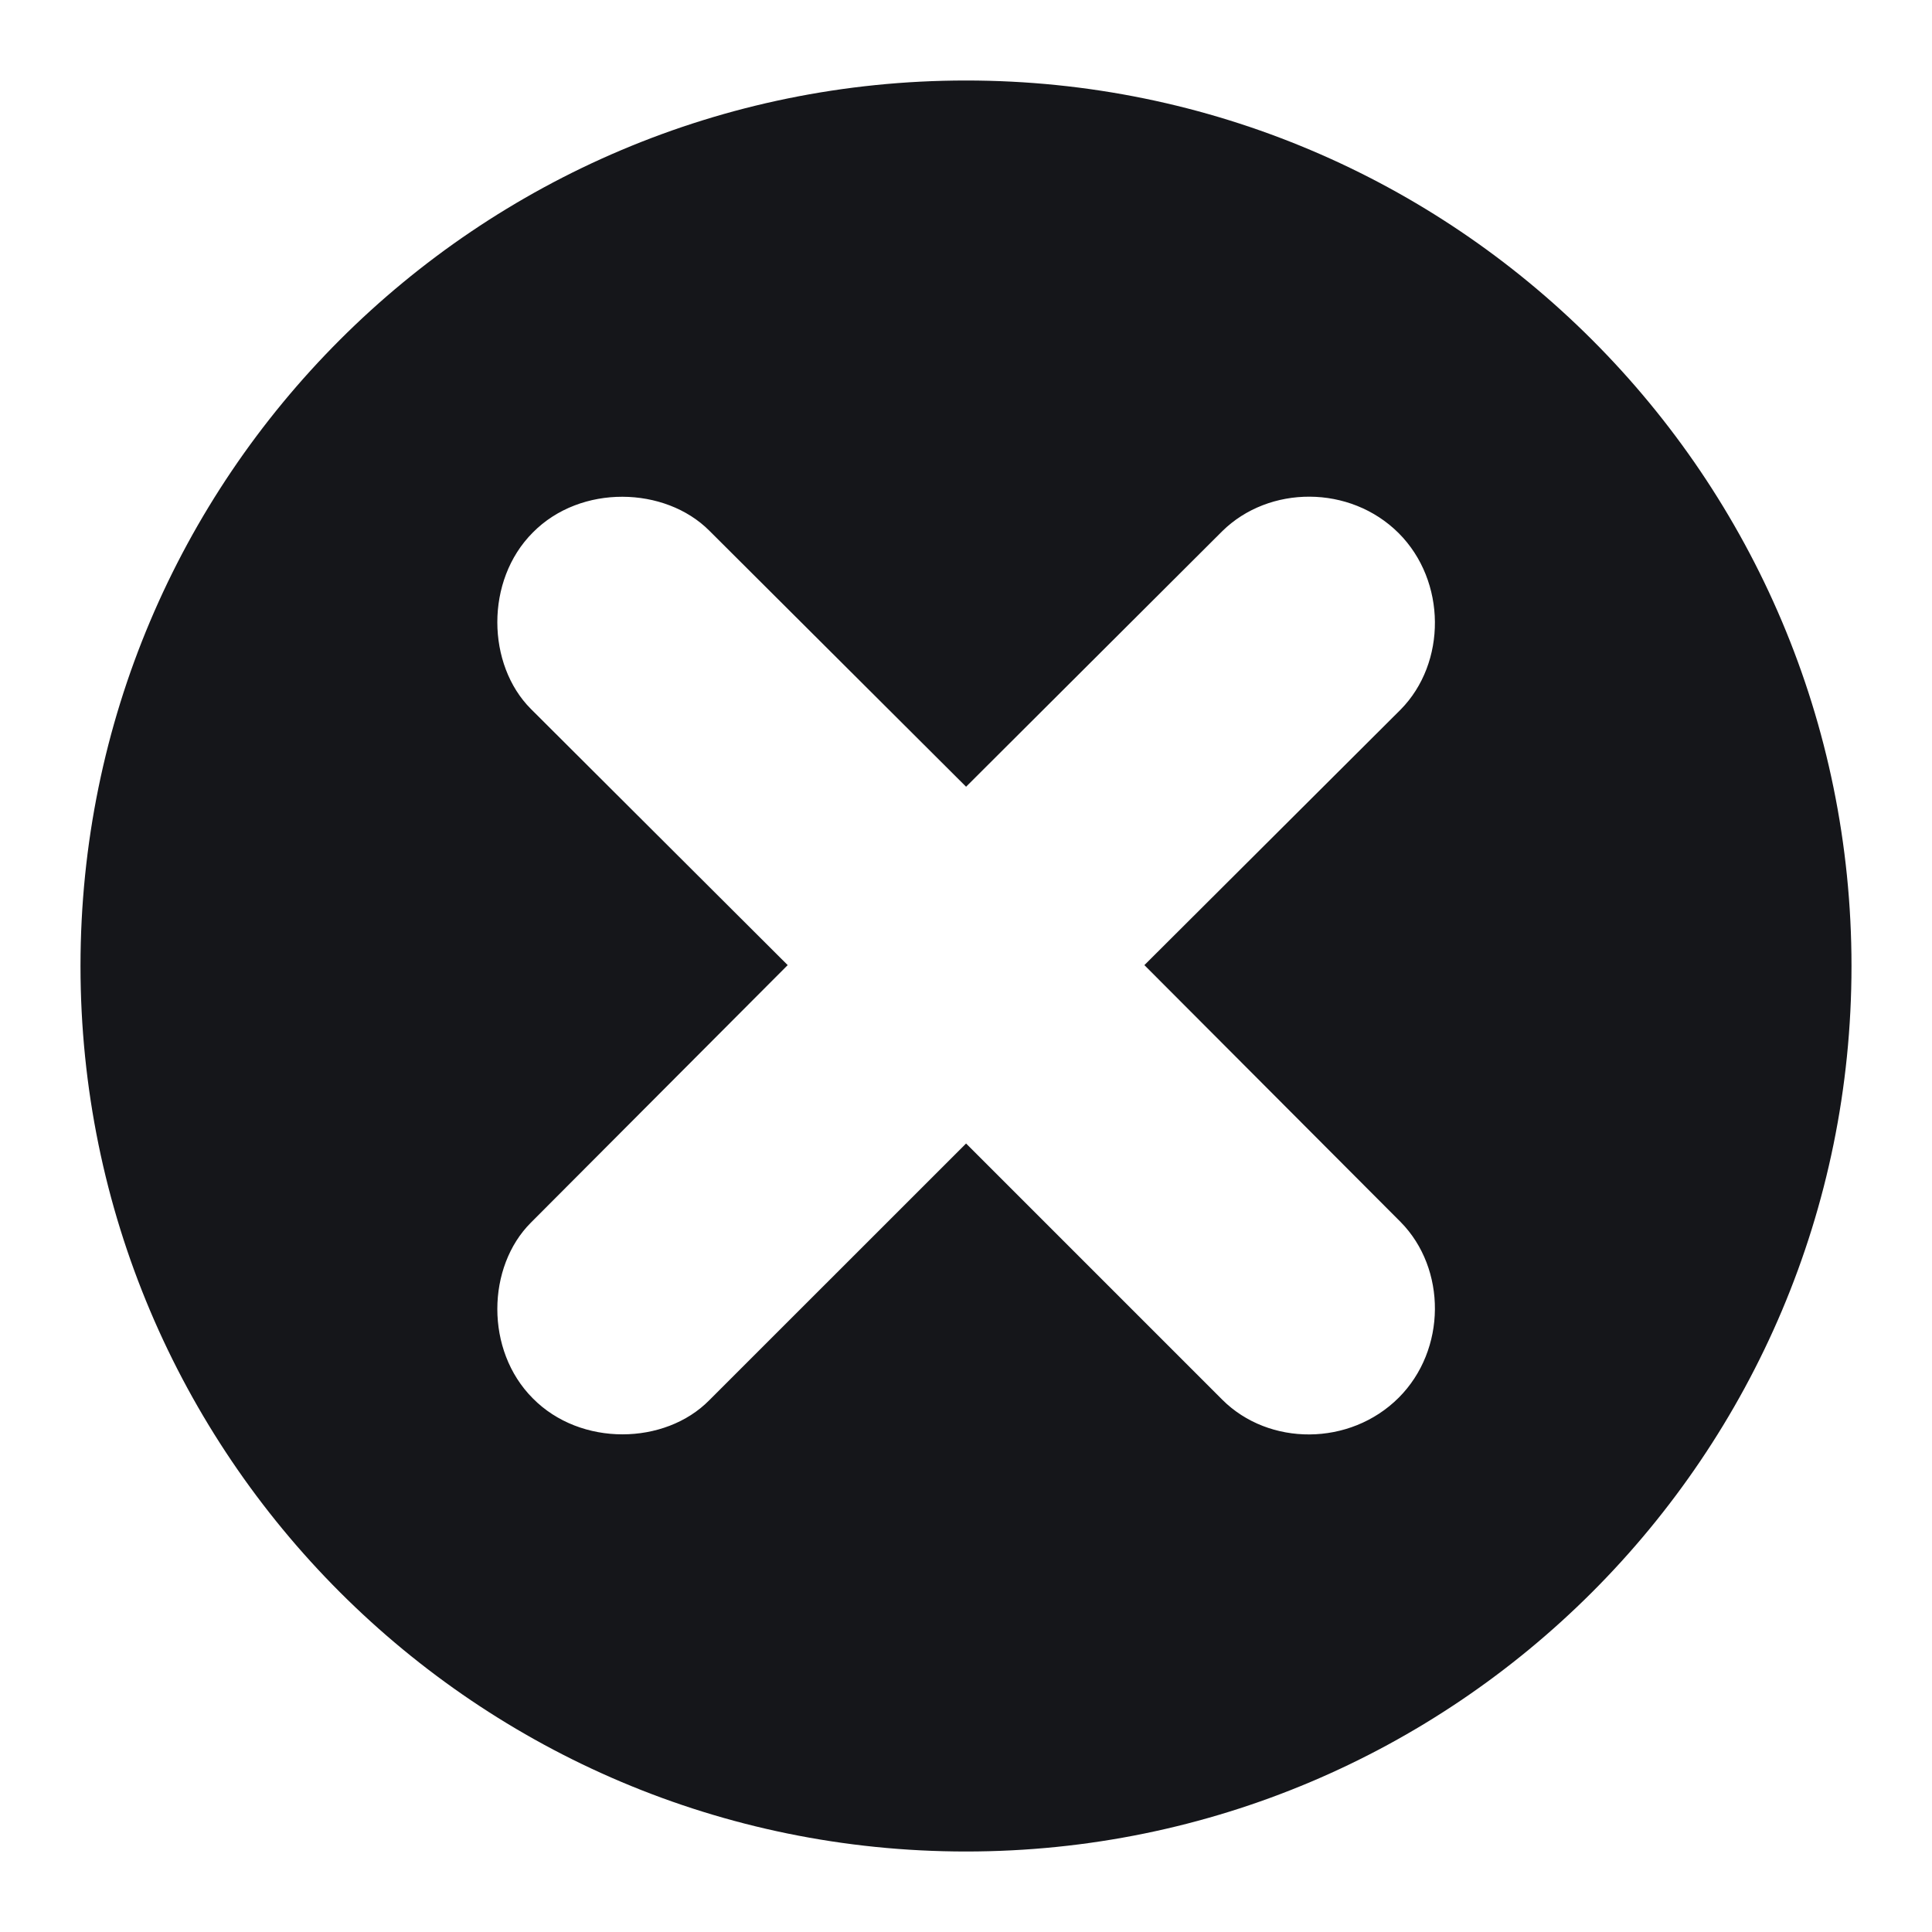 <svg width="24" height="24" viewBox="0 0 24 24" fill="none" xmlns="http://www.w3.org/2000/svg">
<g style="mix-blend-mode:plus-darker">
<path fill-rule="evenodd" clip-rule="evenodd" d="M12 23C18.075 23 23 18.075 23 12C23 5.925 18.075 1 12 1C5.925 1 1 5.925 1 12C1 18.075 5.925 23 12 23ZM17.399 15.18C17.971 15.76 17.971 16.767 17.375 17.363C16.77 17.967 15.763 17.967 15.183 17.387L12.001 14.205L8.81 17.395C8.262 17.951 7.215 17.975 6.619 17.371C6.023 16.775 6.047 15.735 6.595 15.188L9.785 11.989L6.595 8.807C6.047 8.259 6.023 7.211 6.619 6.615C7.215 6.011 8.262 6.043 8.81 6.591L12.001 9.773L15.183 6.599C15.763 6.027 16.77 6.019 17.375 6.623C17.971 7.22 17.971 8.235 17.399 8.815L14.216 11.989L17.399 15.18Z" fill="#15161A"/>
</g>
</svg>
